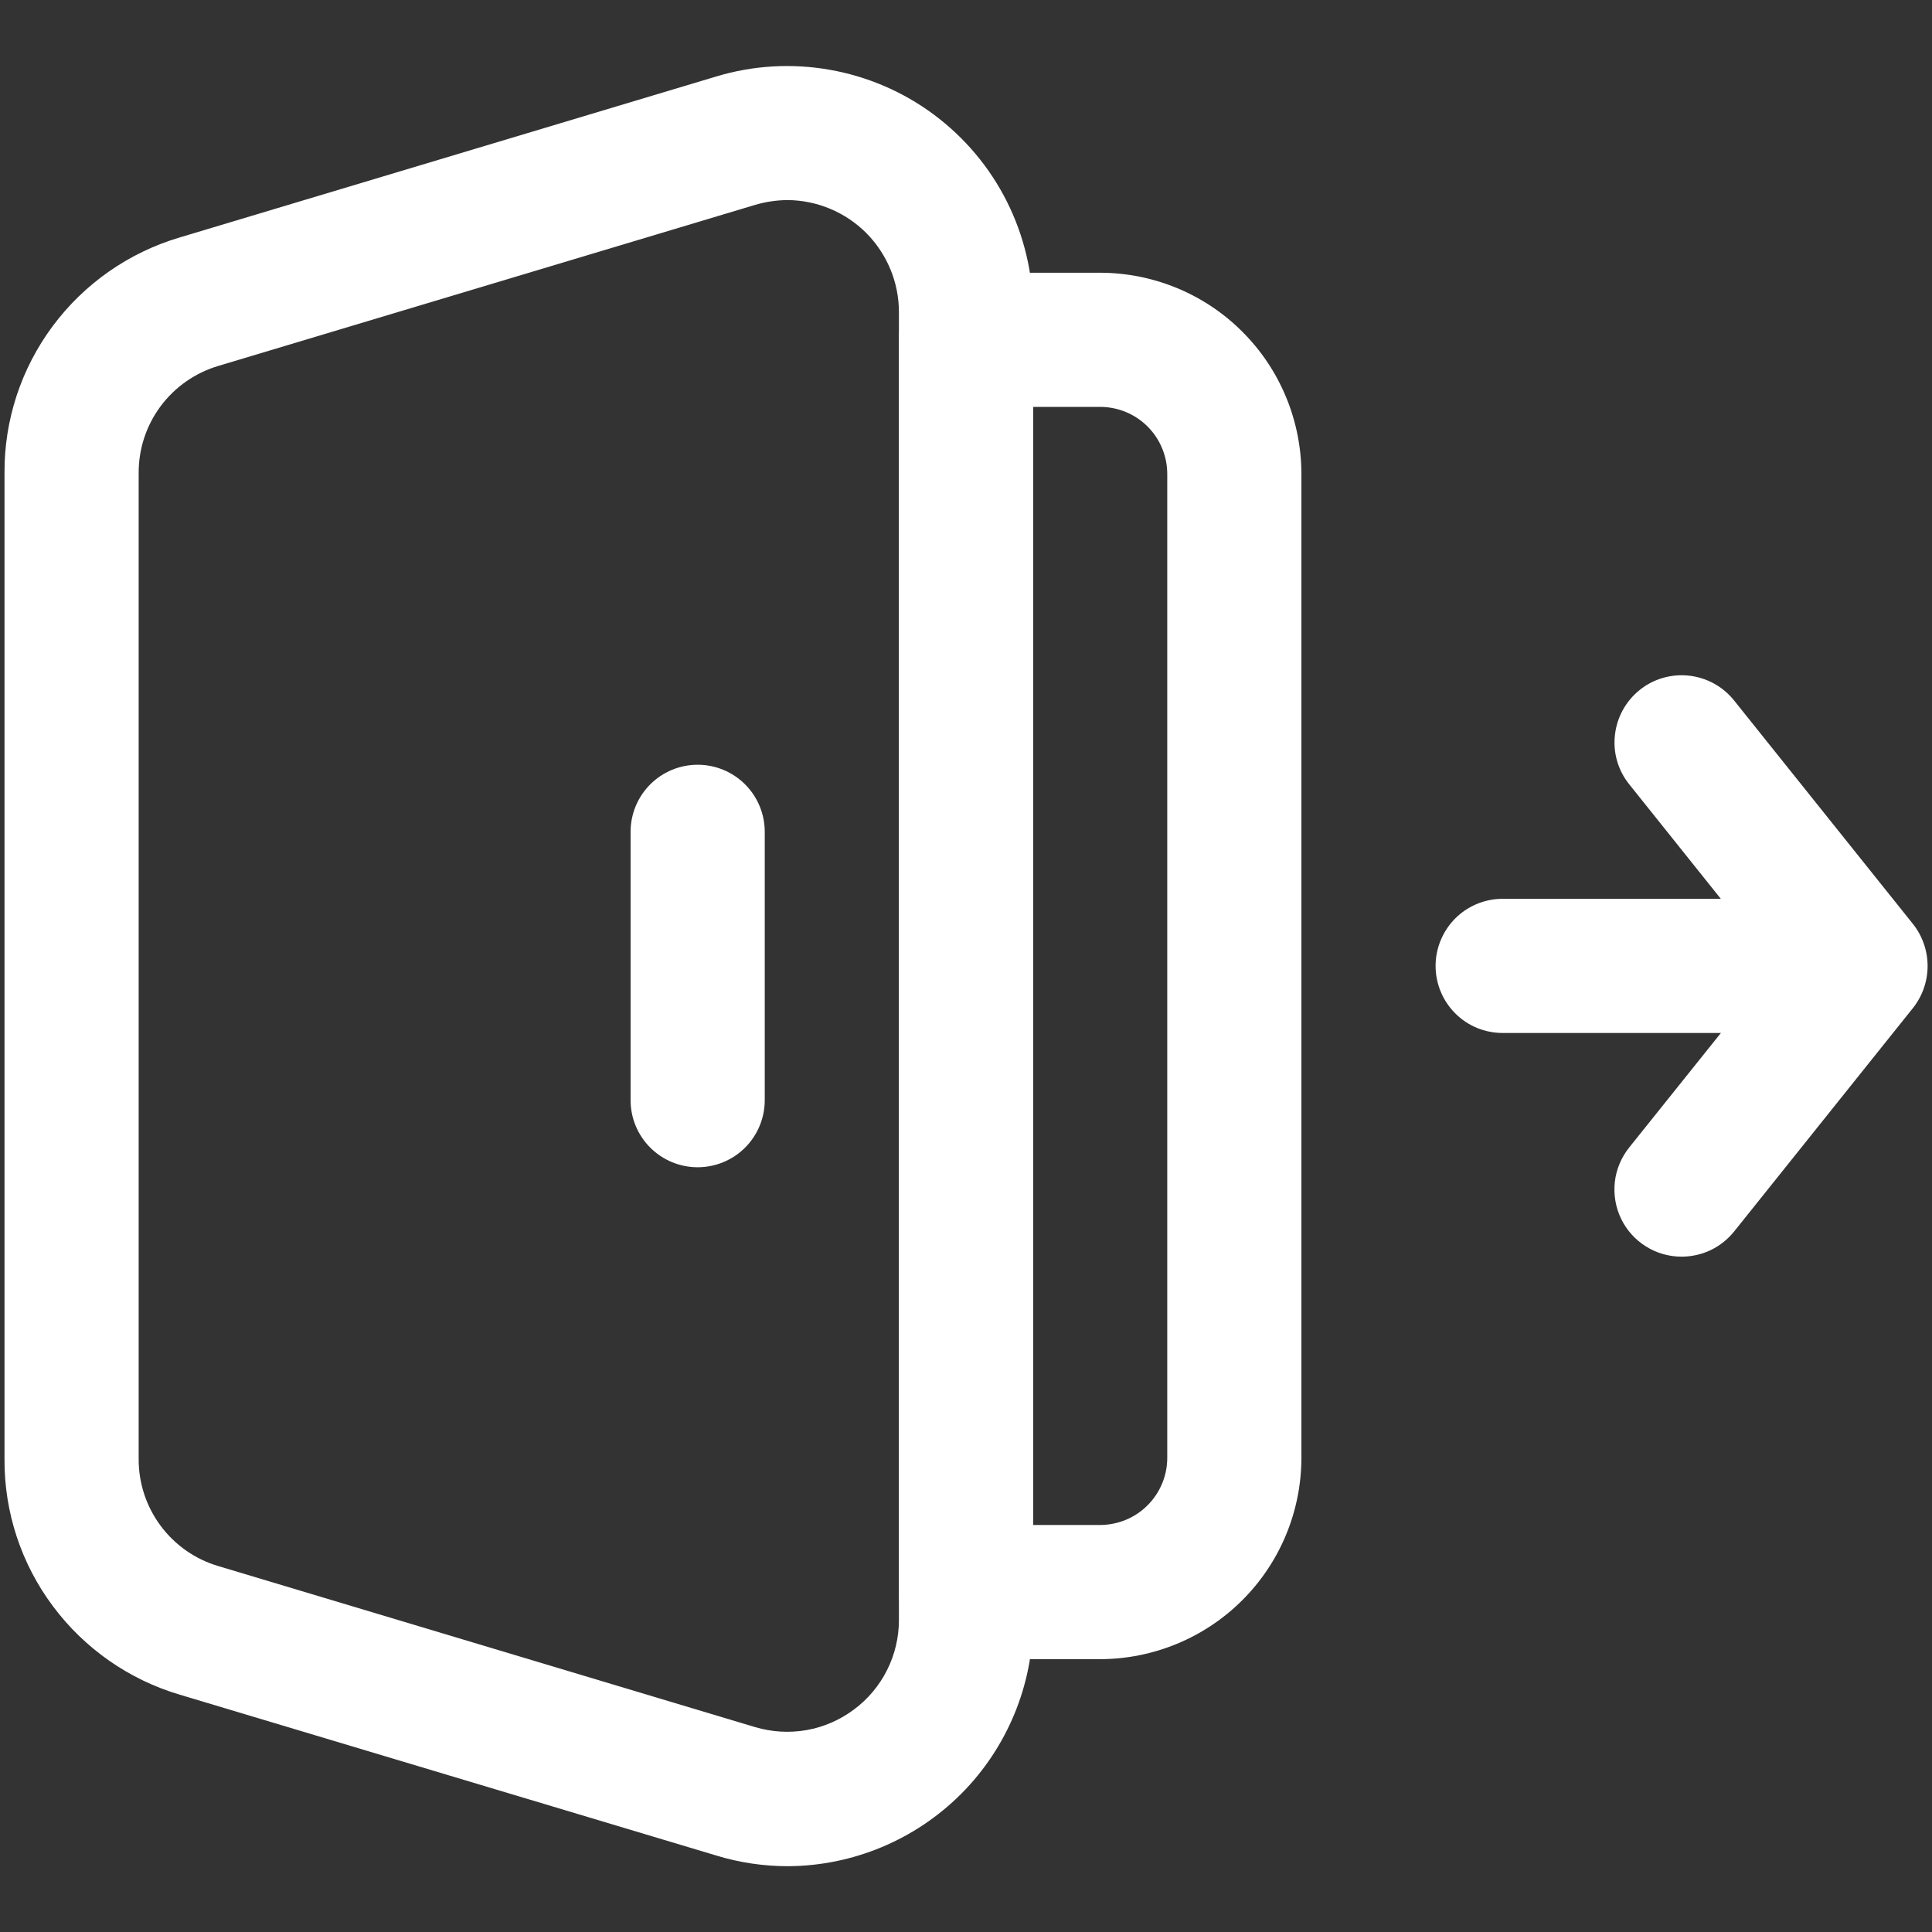 <svg xmlns="http://www.w3.org/2000/svg" width="18" height="18" viewBox="0 0 18 18" fill="none">
  <rect x="0" y="0" width="18" height="18" fill="#333333" stroke="none"/>
  <path d="M15.667 11.708C15.549 11.708 15.433 11.675 15.334 11.612C15.234 11.55 15.154 11.46 15.103 11.354C15.052 11.248 15.032 11.129 15.045 11.012C15.058 10.895 15.105 10.784 15.178 10.692L16.533 9L15.179 7.307C15.075 7.178 15.027 7.012 15.046 6.848C15.064 6.683 15.147 6.532 15.277 6.428C15.406 6.324 15.572 6.277 15.736 6.295C15.901 6.313 16.052 6.396 16.156 6.526L17.823 8.609C17.911 8.72 17.959 8.858 17.959 9C17.959 9.142 17.911 9.28 17.823 9.391L16.156 11.474C16.097 11.547 16.023 11.606 15.938 11.647C15.854 11.687 15.76 11.708 15.667 11.708Z" fill="#FFFFFF"/>
  <path d="M16.5 9.624H14C13.834 9.624 13.675 9.559 13.558 9.441C13.441 9.324 13.375 9.165 13.375 8.999C13.375 8.834 13.441 8.675 13.558 8.557C13.675 8.44 13.834 8.374 14 8.374H16.5C16.666 8.374 16.825 8.44 16.942 8.557C17.059 8.675 17.125 8.834 17.125 8.999C17.125 9.165 17.059 9.324 16.942 9.441C16.825 9.559 16.666 9.624 16.5 9.624ZM10.25 15.458H9C8.834 15.458 8.675 15.392 8.558 15.275C8.441 15.157 8.375 14.998 8.375 14.833V3.166C8.375 3 8.441 2.841 8.558 2.724C8.675 2.607 8.834 2.541 9 2.541H10.25C10.747 2.542 11.224 2.739 11.575 3.091C11.927 3.442 12.124 3.919 12.125 4.416V13.583C12.124 14.08 11.927 14.556 11.575 14.908C11.224 15.259 10.747 15.457 10.25 15.458ZM9.625 14.208H10.25C10.416 14.207 10.575 14.142 10.692 14.024C10.809 13.907 10.875 13.748 10.875 13.583V4.416C10.875 4.25 10.809 4.091 10.692 3.974C10.575 3.857 10.416 3.791 10.25 3.791H9.625V14.208Z" fill="#FFFFFF"/>
  <path d="M7.341 17.387C7.115 17.387 6.891 17.354 6.675 17.288L1.675 15.789C1.202 15.649 0.787 15.359 0.492 14.963C0.197 14.568 0.039 14.087 0.042 13.594V4.407C0.039 3.913 0.197 3.433 0.492 3.037C0.787 2.641 1.202 2.352 1.675 2.212L6.675 0.712C7.017 0.609 7.378 0.588 7.73 0.65C8.082 0.712 8.415 0.855 8.701 1.068C8.988 1.282 9.221 1.559 9.381 1.878C9.541 2.197 9.625 2.55 9.625 2.907V15.094C9.625 15.7 9.384 16.282 8.956 16.712C8.528 17.141 7.947 17.384 7.341 17.387ZM7.337 1.864C7.234 1.865 7.133 1.88 7.035 1.909L2.035 3.409C1.82 3.473 1.631 3.604 1.497 3.784C1.363 3.964 1.291 4.182 1.292 4.407V13.594C1.291 13.818 1.363 14.036 1.497 14.216C1.631 14.396 1.82 14.528 2.035 14.591L7.035 16.091C7.19 16.137 7.354 16.147 7.514 16.119C7.674 16.091 7.825 16.025 7.955 15.928C8.085 15.832 8.191 15.706 8.264 15.561C8.337 15.416 8.375 15.256 8.375 15.094V2.907C8.375 2.631 8.265 2.367 8.071 2.171C7.876 1.976 7.612 1.866 7.337 1.864Z" fill="#FFFFFF"/>
  <path d="M6.5 10.875C6.334 10.875 6.175 10.809 6.058 10.692C5.941 10.575 5.875 10.416 5.875 10.25V7.75C5.875 7.584 5.941 7.425 6.058 7.308C6.175 7.191 6.334 7.125 6.5 7.125C6.666 7.125 6.825 7.191 6.942 7.308C7.059 7.425 7.125 7.584 7.125 7.75V10.25C7.125 10.416 7.059 10.575 6.942 10.692C6.825 10.809 6.666 10.875 6.5 10.875Z" fill="#FFFFFF"/>
</svg>
